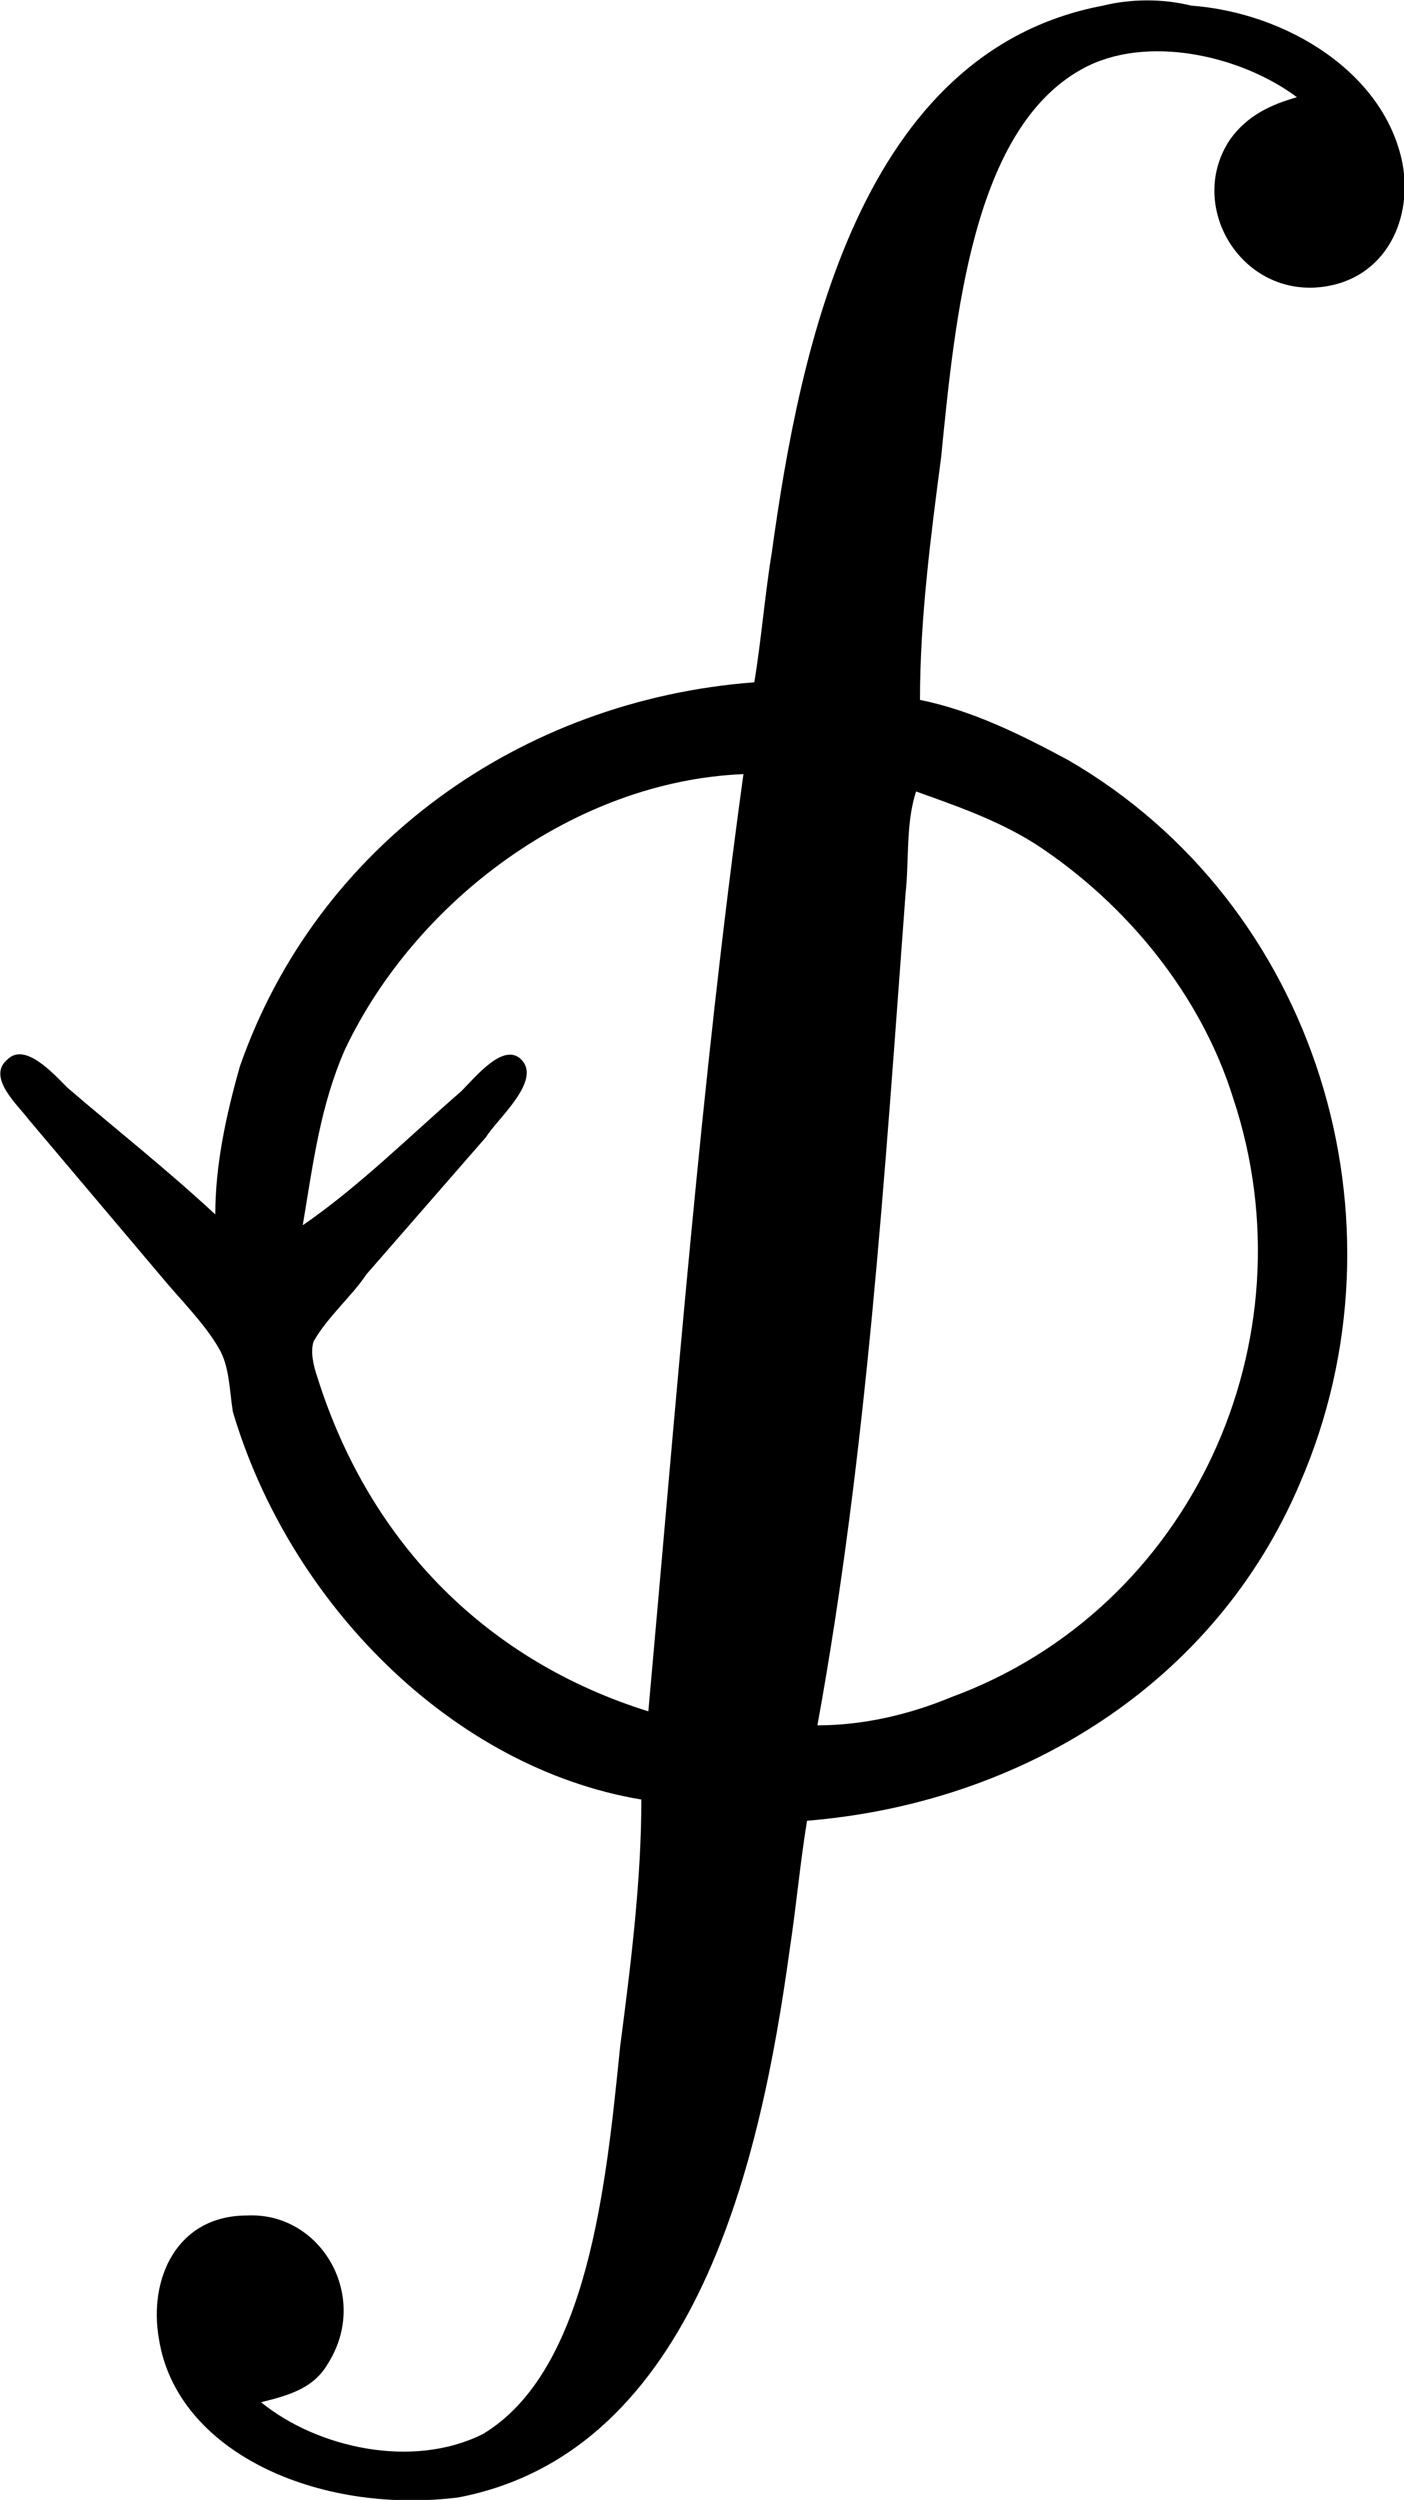 <?xml version="1.0" encoding="UTF-8"?>
<svg fill="#000000" version="1.1" viewBox="0 0 6.228 11.083" xmlns="http://www.w3.org/2000/svg" xmlns:xlink="http://www.w3.org/1999/xlink">
<defs>
<g id="a">
<path d="m3.203 3.016c-1.031 0.078-1.938 0.719-2.281 1.703-0.062 0.219-0.109 0.438-0.109 0.656-0.219-0.203-0.438-0.375-0.656-0.562-0.062-0.062-0.188-0.203-0.266-0.125-0.094 0.078 0.047 0.203 0.094 0.266l0.594 0.703c0.078 0.094 0.188 0.203 0.25 0.312 0.047 0.078 0.047 0.188 0.062 0.281 0.25 0.844 0.969 1.578 1.812 1.719 0 0.359-0.047 0.734-0.094 1.094-0.062 0.609-0.141 1.438-0.609 1.719-0.312 0.156-0.734 0.062-0.984-0.141 0.125-0.031 0.234-0.062 0.297-0.172 0.188-0.297-0.031-0.672-0.359-0.656-0.312 0-0.438 0.281-0.391 0.547 0.078 0.5 0.703 0.781 1.328 0.703 1.062-0.203 1.344-1.516 1.469-2.422 0.031-0.203 0.047-0.391 0.078-0.578 0.953-0.078 1.812-0.609 2.188-1.5 0.5-1.156 0.078-2.562-1.031-3.203-0.203-0.109-0.422-0.219-0.656-0.266 0-0.359 0.047-0.719 0.094-1.078 0.062-0.625 0.141-1.453 0.625-1.719 0.281-0.156 0.703-0.062 0.953 0.125-0.109 0.031-0.219 0.078-0.297 0.188-0.188 0.281 0.031 0.672 0.375 0.656 0.297-0.016 0.438-0.281 0.391-0.547-0.078-0.406-0.516-0.672-0.938-0.703-0.125-0.031-0.266-0.031-0.391 0-1.078 0.203-1.344 1.516-1.469 2.422-0.031 0.188-0.047 0.391-0.078 0.578zm-0.047 0.406c-0.188 1.359-0.297 2.766-0.422 4.156-0.703-0.219-1.234-0.734-1.469-1.484-0.016-0.047-0.031-0.109-0.016-0.156 0.062-0.109 0.172-0.203 0.234-0.297l0.531-0.609c0.047-0.078 0.25-0.25 0.156-0.344-0.078-0.078-0.203 0.078-0.266 0.141-0.234 0.203-0.453 0.422-0.703 0.594 0.047-0.281 0.078-0.531 0.188-0.781 0.312-0.656 1.016-1.188 1.766-1.219zm0.766 0.078c0.172 0.062 0.359 0.125 0.531 0.234 0.406 0.266 0.734 0.672 0.875 1.125 0.359 1.078-0.188 2.266-1.25 2.656-0.188 0.078-0.391 0.125-0.594 0.125 0.219-1.203 0.297-2.422 0.391-3.688 0.016-0.141 0-0.312 0.047-0.453z"/>
</g>
</defs>
<g transform="translate(-148.57 -126.73)">
<use x="148.712" y="126.739" xlink:href="#a"/>
</g>
</svg>
